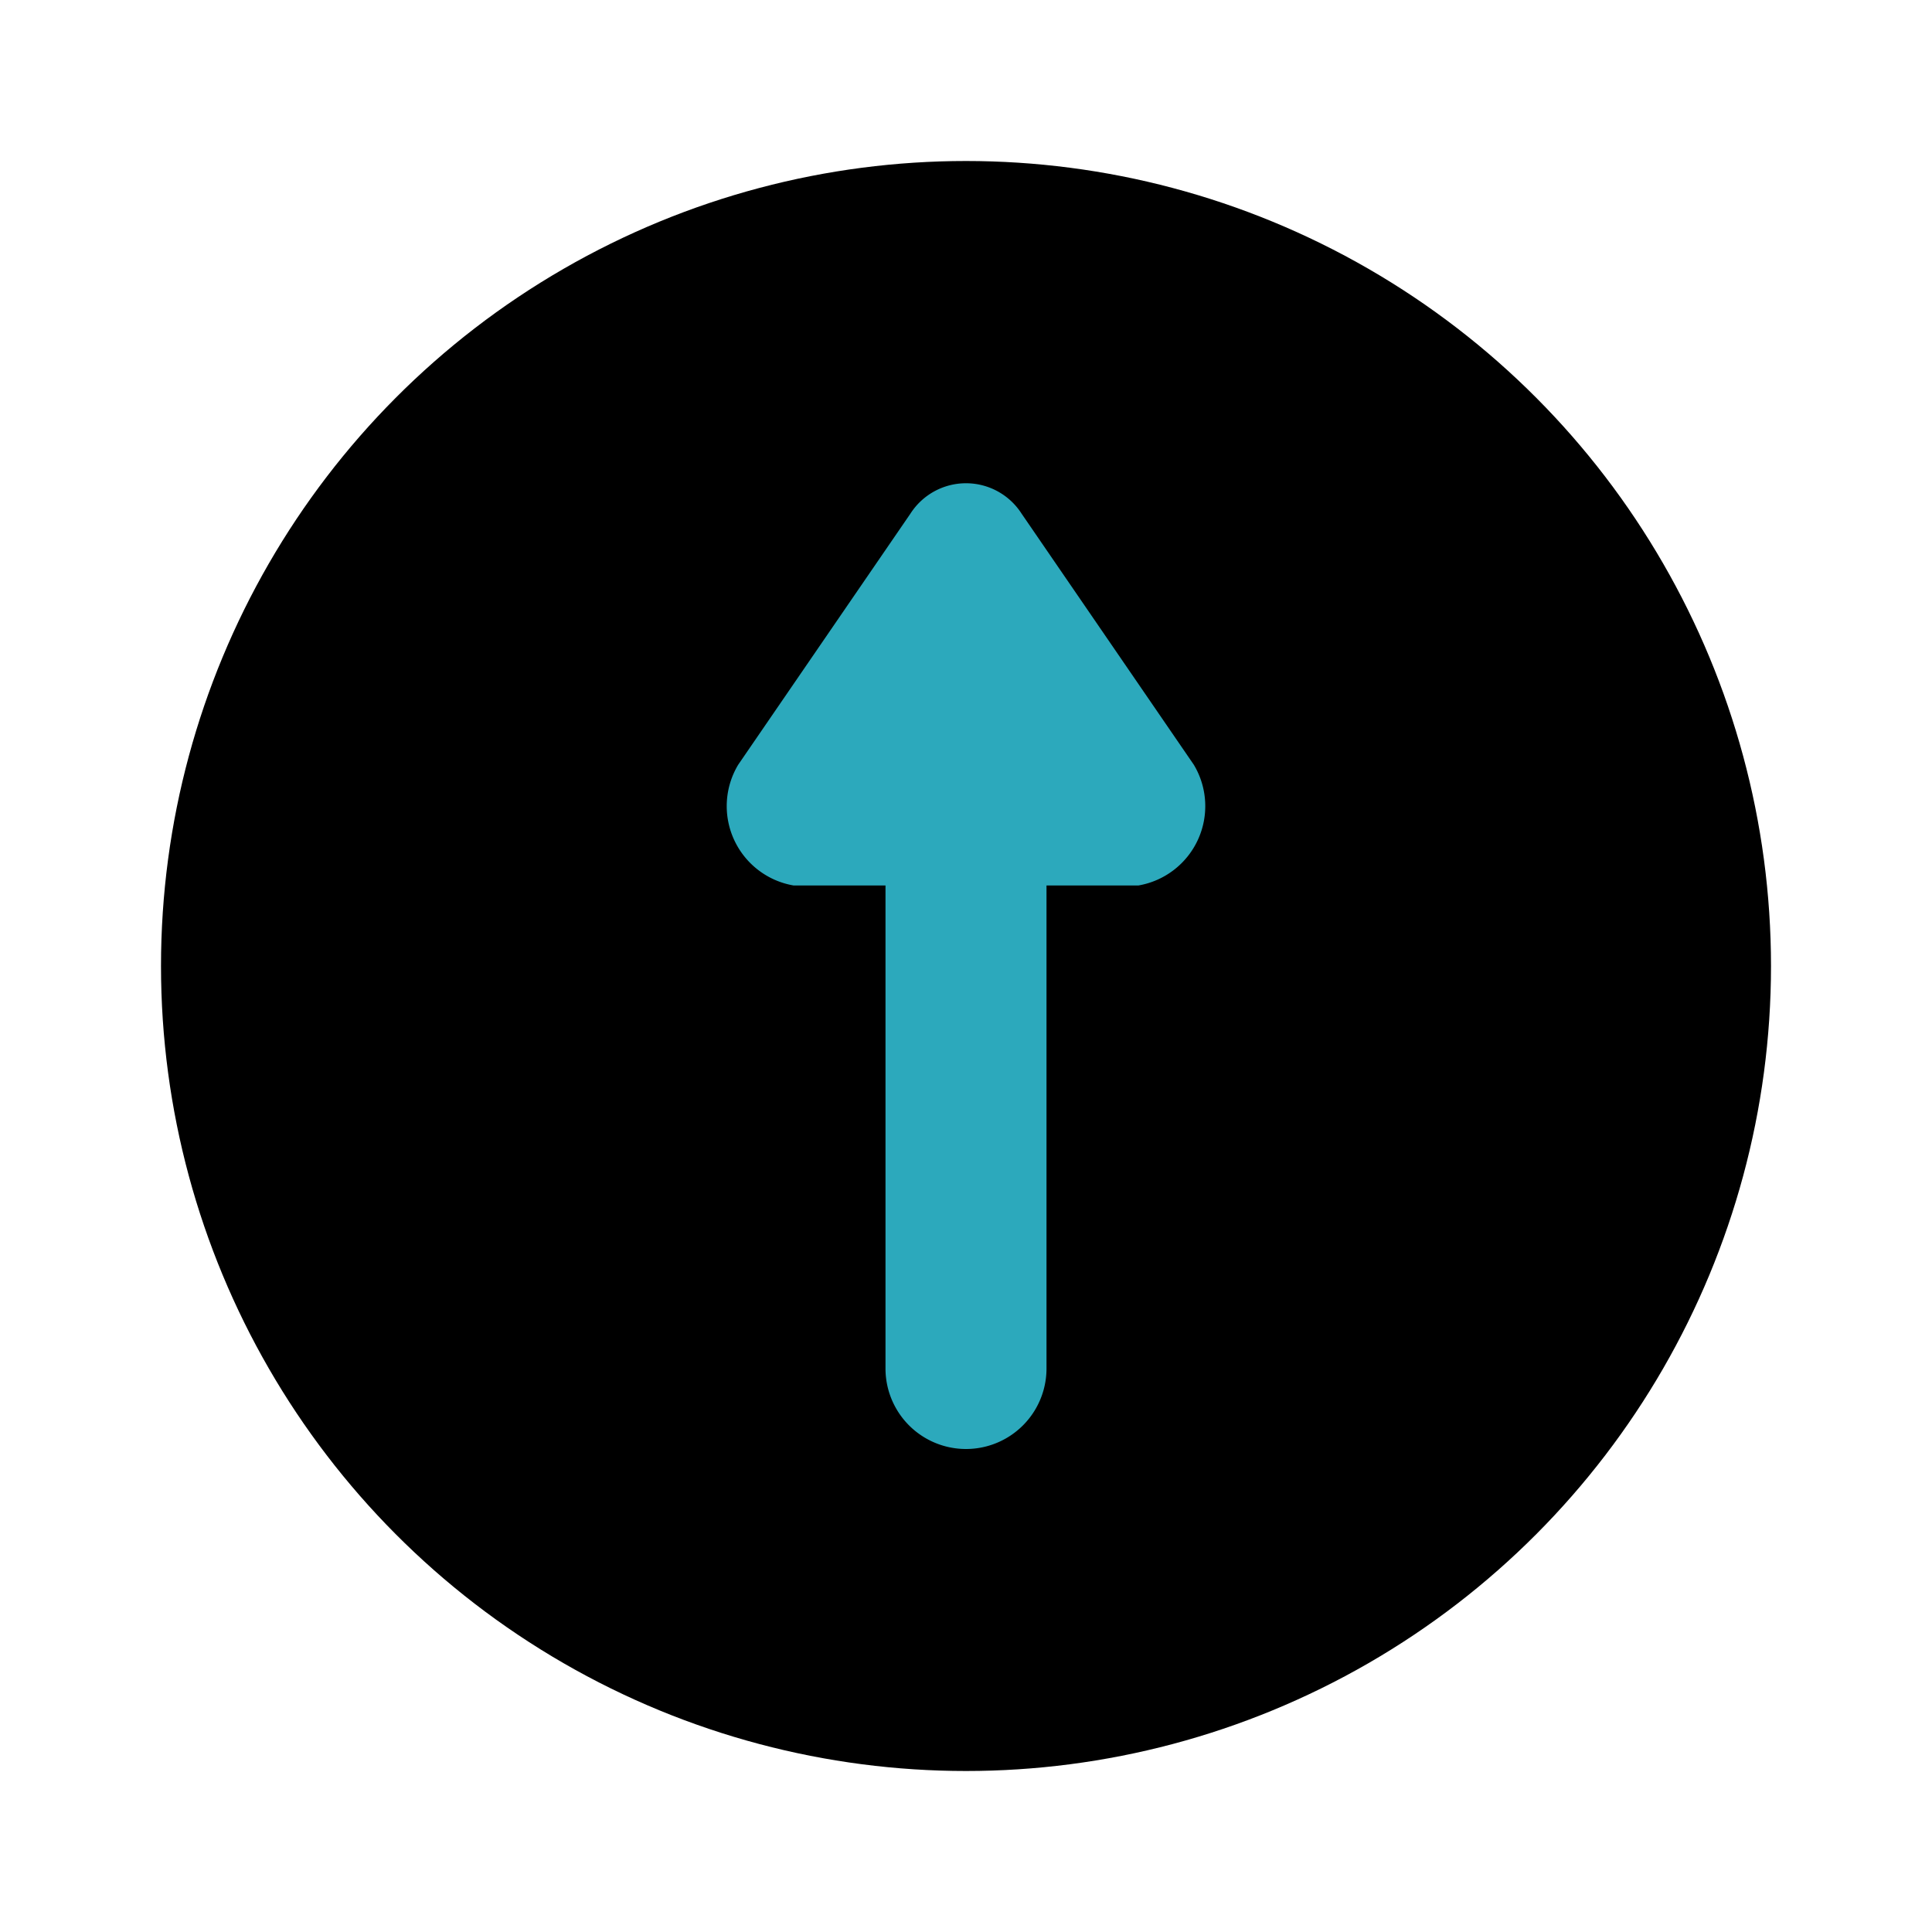 <?xml version="1.0" encoding="utf-8"?>
<svg fill="#000000" width="800px" height="800px" viewBox="0 0 24 24" id="up-arrow-circle" data-name="Flat Color" xmlns="http://www.w3.org/2000/svg" class="icon flat-color"><circle id="primary" cx="12" cy="12" r="10" style="fill: rgb(0, 0, 0);"></circle><path id="secondary" d="M14.83,9.5,12.69,6.38a.82.82,0,0,0-1.38,0L9.17,9.5A1,1,0,0,0,9.86,11H11v6a1,1,0,0,0,2,0V11h1.14A1,1,0,0,0,14.83,9.5Z" style="fill: rgb(44, 169, 188);"></path></svg>
